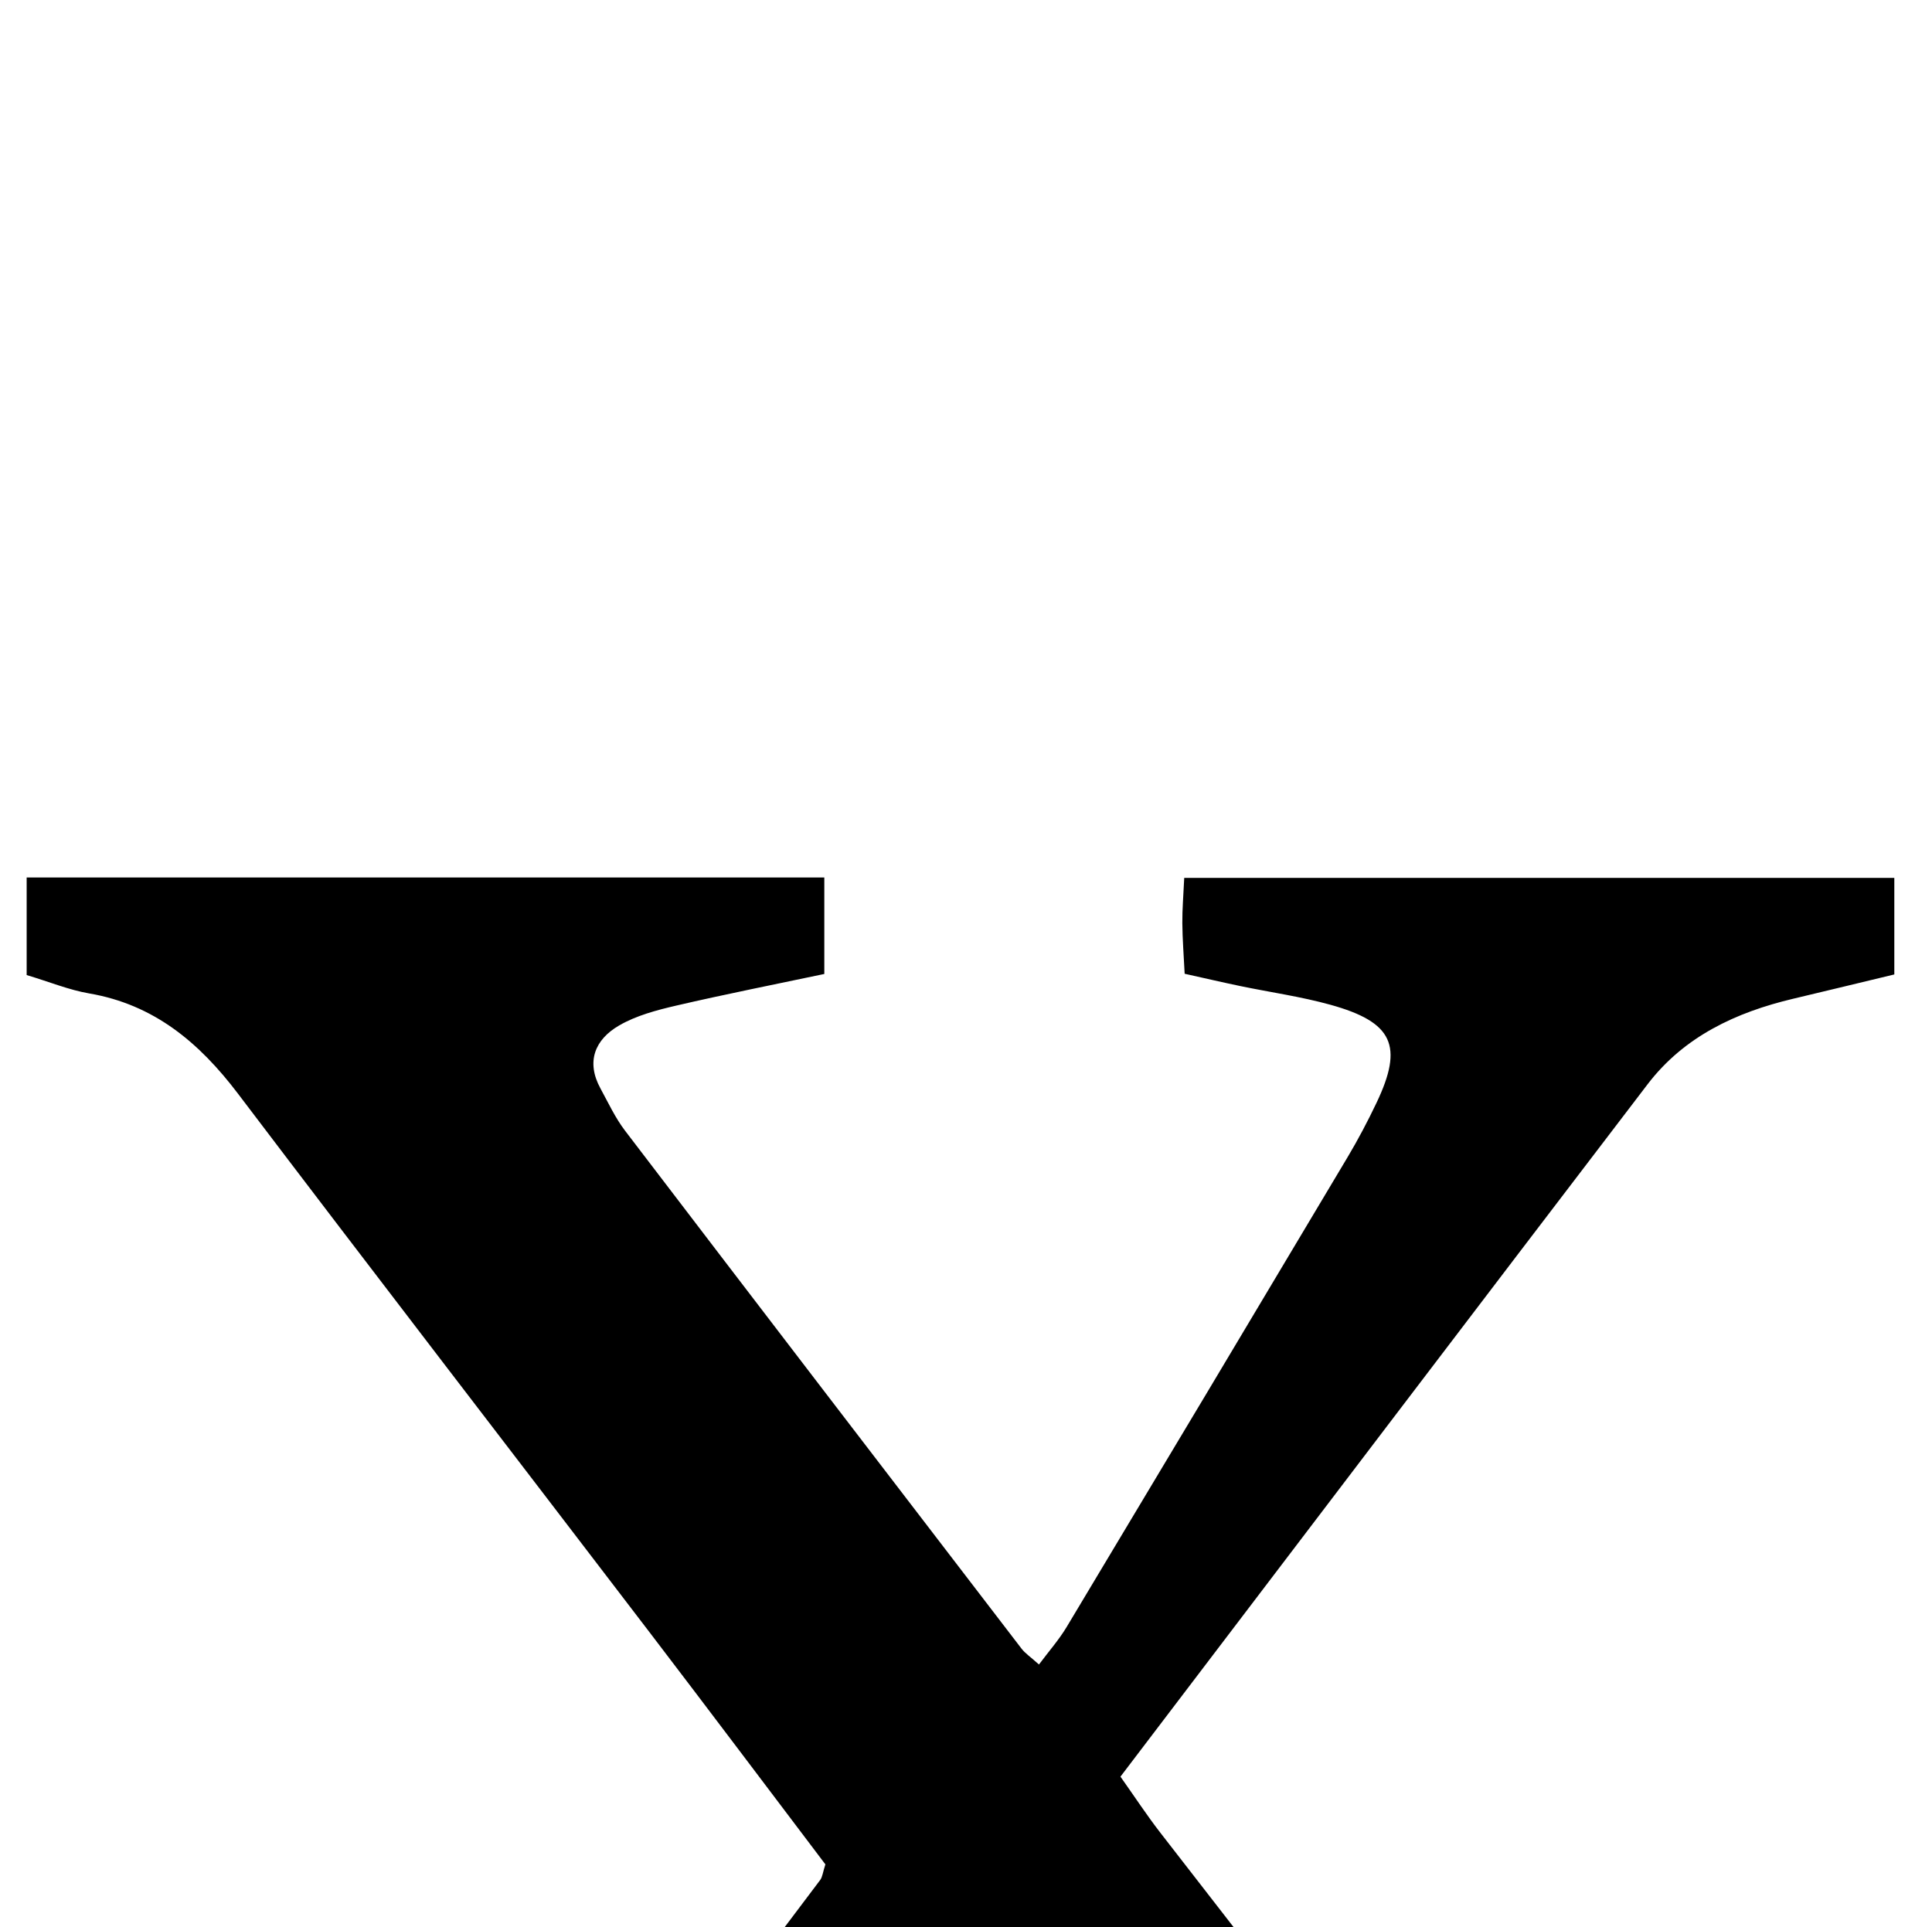 <?xml version="1.0" encoding="iso-8859-1"?>
<!-- Generator: Adobe Illustrator 25.2.1, SVG Export Plug-In . SVG Version: 6.00 Build 0)  -->
<svg version="1.1" xmlns="http://www.w3.org/2000/svg" xmlns:xlink="http://www.w3.org/1999/xlink" x="0px" y="0px"
	 viewBox="0 0 156.824 156.471" style="enable-background:new 0 0 156.824 156.471;" xml:space="preserve">
<g>
	<path d="M2.5,227.714c0-2.528,0-4.801,0-7.688c2.548-0.661,5.196-1.442,7.888-2.025c5.245-1.137,9.636-3.635,12.887-7.938
		c14.452-19.13,28.877-38.279,43.3-57.431c0.186-0.247,0.211-0.613,0.423-1.269c-4.691-6.195-9.481-12.568-14.32-18.905
		C41.562,117.9,30.381,103.39,19.317,88.792c-3.138-4.14-6.803-7.235-12.081-8.139c-1.617-0.277-3.171-0.92-5.072-1.491
		c0-2.591,0-5.129,0-7.92c21.589,0,43.008,0,64.747,0c0,2.54,0,4.946,0,7.832c-3.979,0.841-8.012,1.637-12.013,2.566
		c-1.597,0.371-3.258,0.809-4.654,1.622c-1.935,1.126-2.699,2.915-1.504,5.105c0.635,1.163,1.201,2.388,1.998,3.433
		c10.704,14.035,21.442,28.045,32.183,42.051c0.291,0.38,0.716,0.658,1.414,1.285c0.793-1.066,1.622-2.001,2.253-3.055
		c7.62-12.701,15.219-25.416,22.802-38.14c0.851-1.428,1.63-2.907,2.345-4.408c2.206-4.632,1.342-6.548-3.747-7.96
		c-2.396-0.665-4.879-1.011-7.319-1.519c-1.455-0.303-2.902-0.641-4.508-0.997c-0.073-1.492-0.179-2.803-0.189-4.115
		c-0.009-1.133,0.09-2.267,0.154-3.669c19.291,0,38.351,0,57.639,0c0,2.648,0,5.085,0,7.84c-2.757,0.663-5.481,1.325-8.209,1.972
		c-4.654,1.104-8.855,3.065-11.819,6.945c-14.245,18.65-28.435,37.343-42.788,56.211c1.154,1.629,2.134,3.128,3.228,4.539
		c15.195,19.615,30.53,39.123,45.539,58.88c4.534,5.968,9.547,10.571,17.236,11.542c0.625,0.079,1.204,0.515,2.035,0.888
		c0,2.419,0,4.853,0,7.598c-21.551,0-42.97,0-64.791,0c0-2.335,0-4.726,0-7.869c3.101-0.596,6.456-1.269,9.821-1.883
		c10.018-1.83,11.075-4.414,4.892-12.597c-10.541-13.95-21.169-27.834-31.772-41.737c-0.699-0.916-1.495-1.759-2.487-2.918
		c-0.638,0.722-1.228,1.223-1.613,1.85c-8.797,14.327-17.58,28.662-26.338,43.013c-0.952,1.559-1.829,3.178-2.577,4.844
		c-1.679,3.738-0.972,5.531,3.083,6.686c4.132,1.177,8.39,1.91,12.853,2.895c0,2.604,0,5.023,0,7.738
		C40.874,227.714,21.816,227.714,2.5,227.714z"/>
</g>
</svg>
